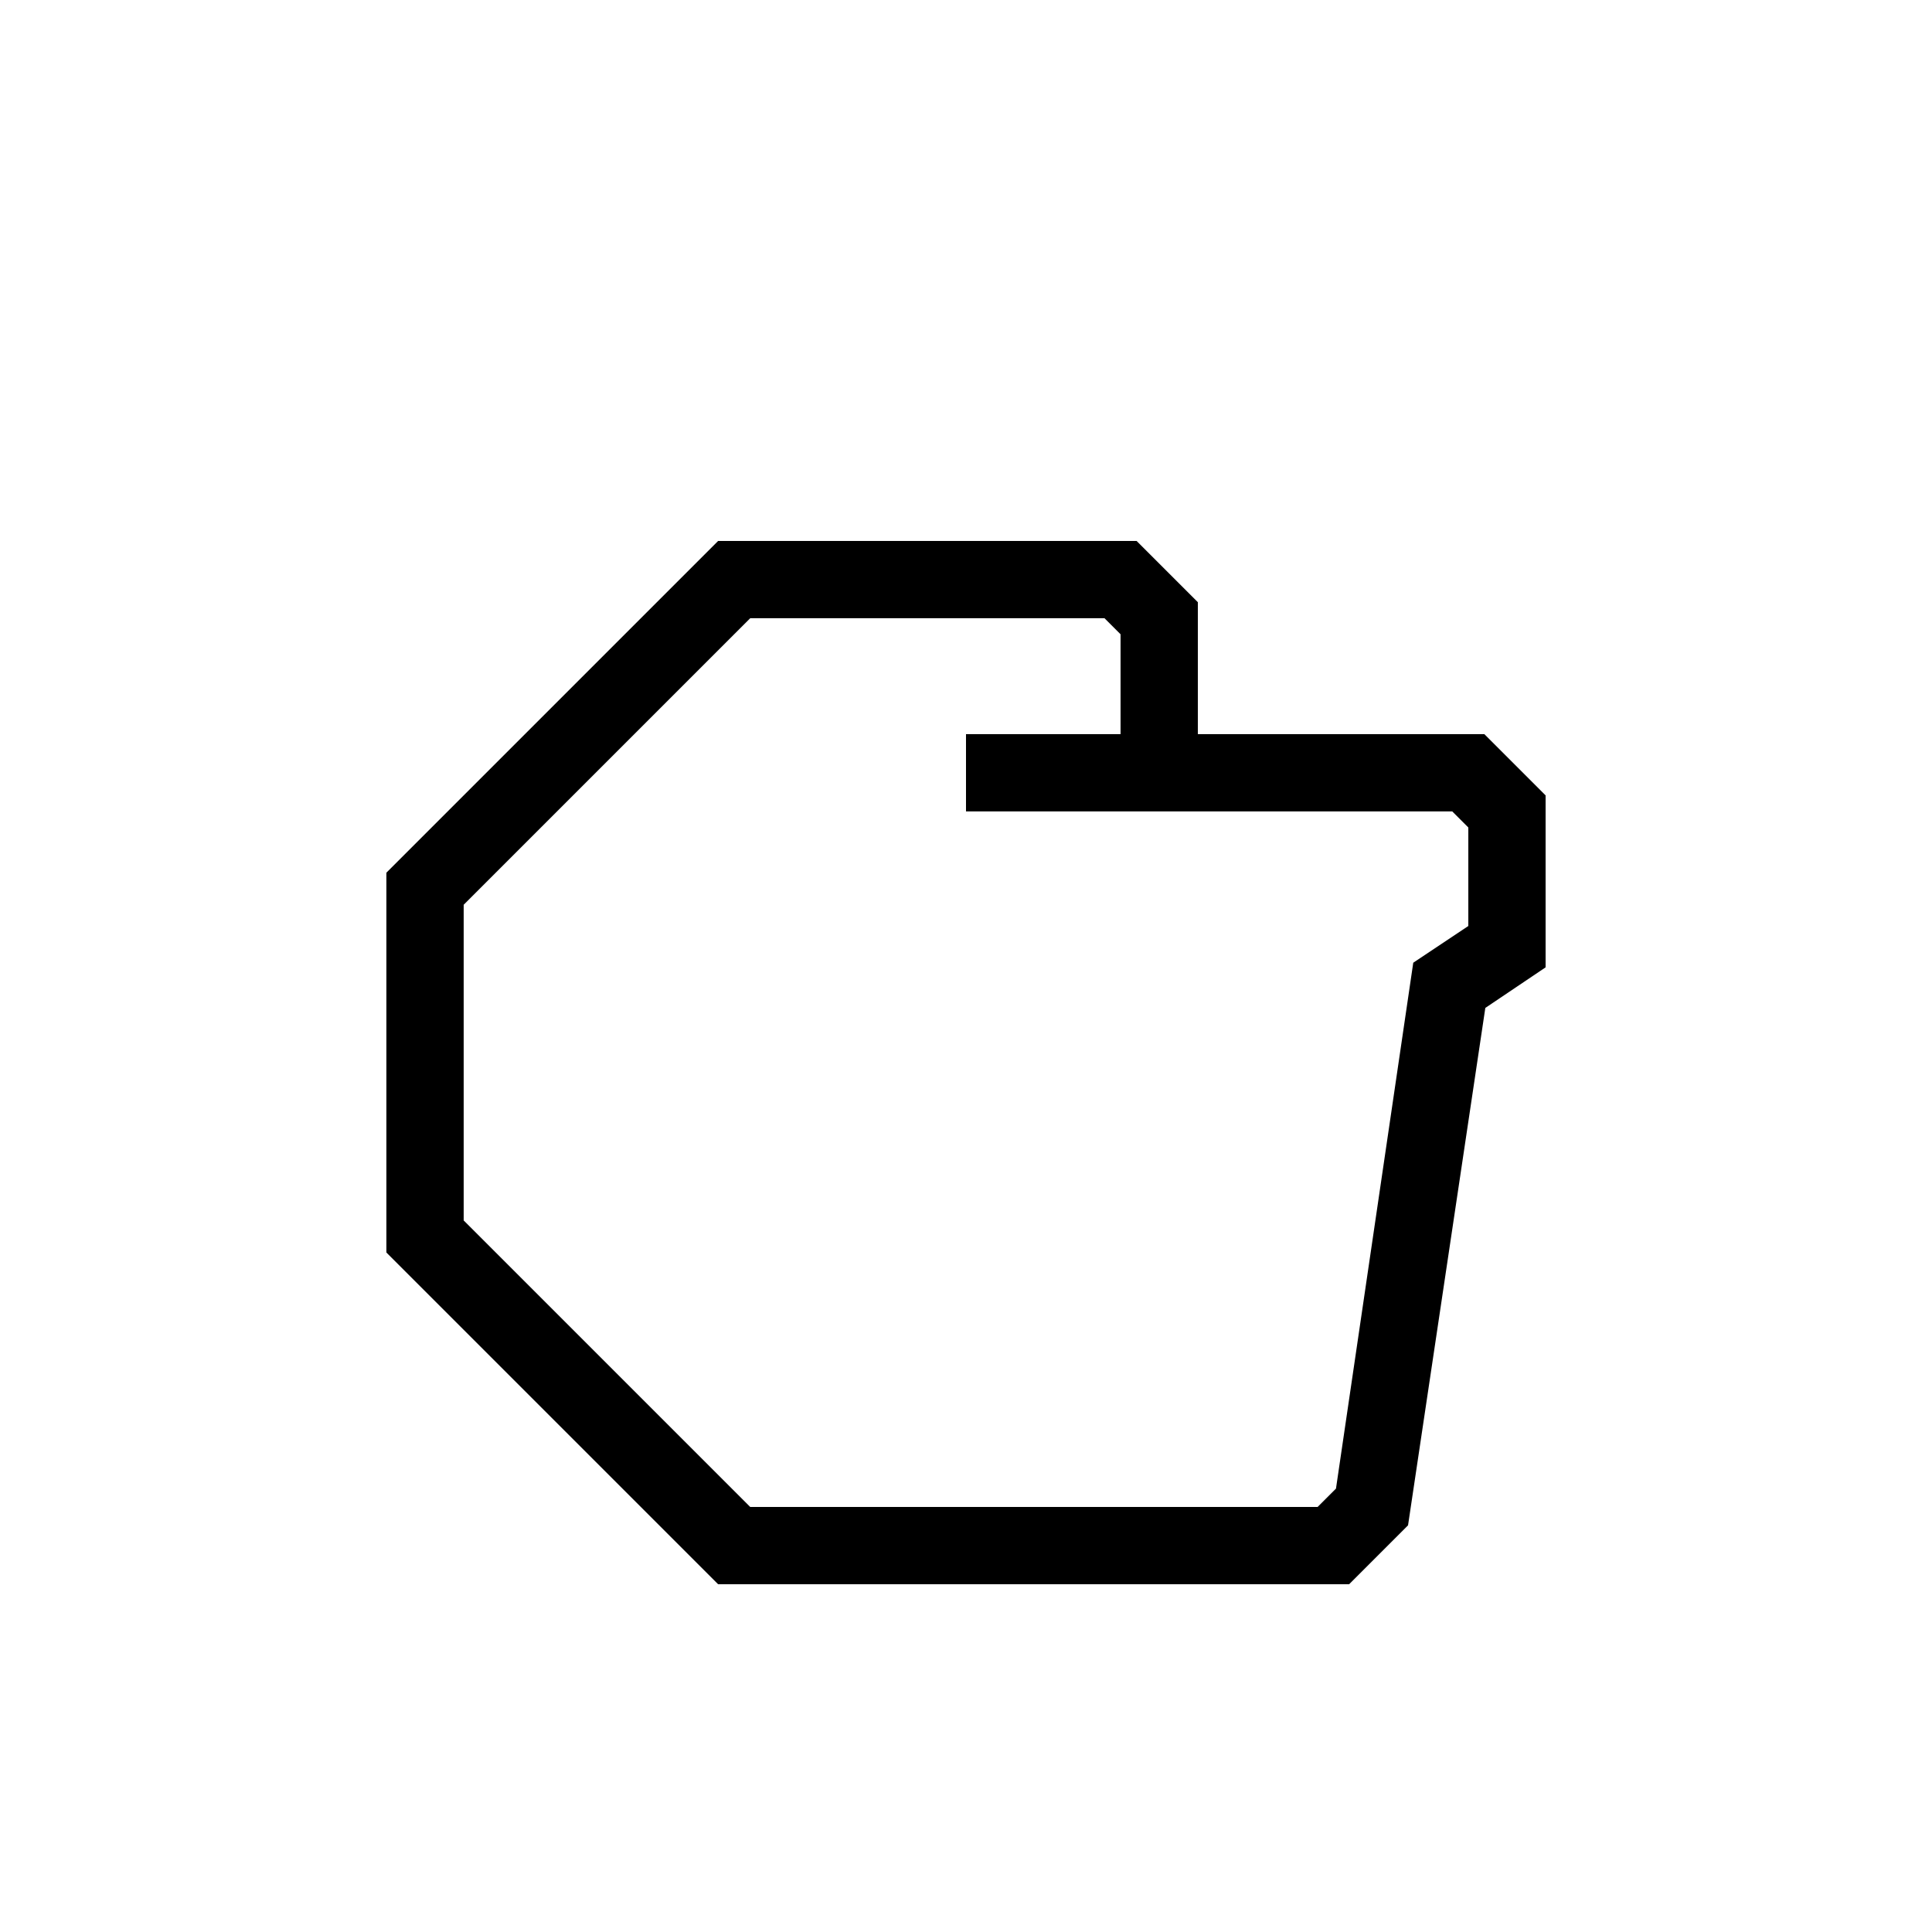 <svg xmlns="http://www.w3.org/2000/svg" data-name="Warstwa 1" viewBox="0 0 100 100" x="0px" y="0px"><title>hand_stone</title><path d="M76.83,38H62V31.17L58.83,28H37.17L20,45.17V64.83L37.17,82H69.83l3.05-3.05,4-26.78L80,50.07v-8.9ZM76,47.93l-2.85,1.9-4,27.22-.95.95H38.83L24,63.17V46.83L38.83,32H57.17l.83.83V38H50v4H75.17l.83.83Z"></path></svg>